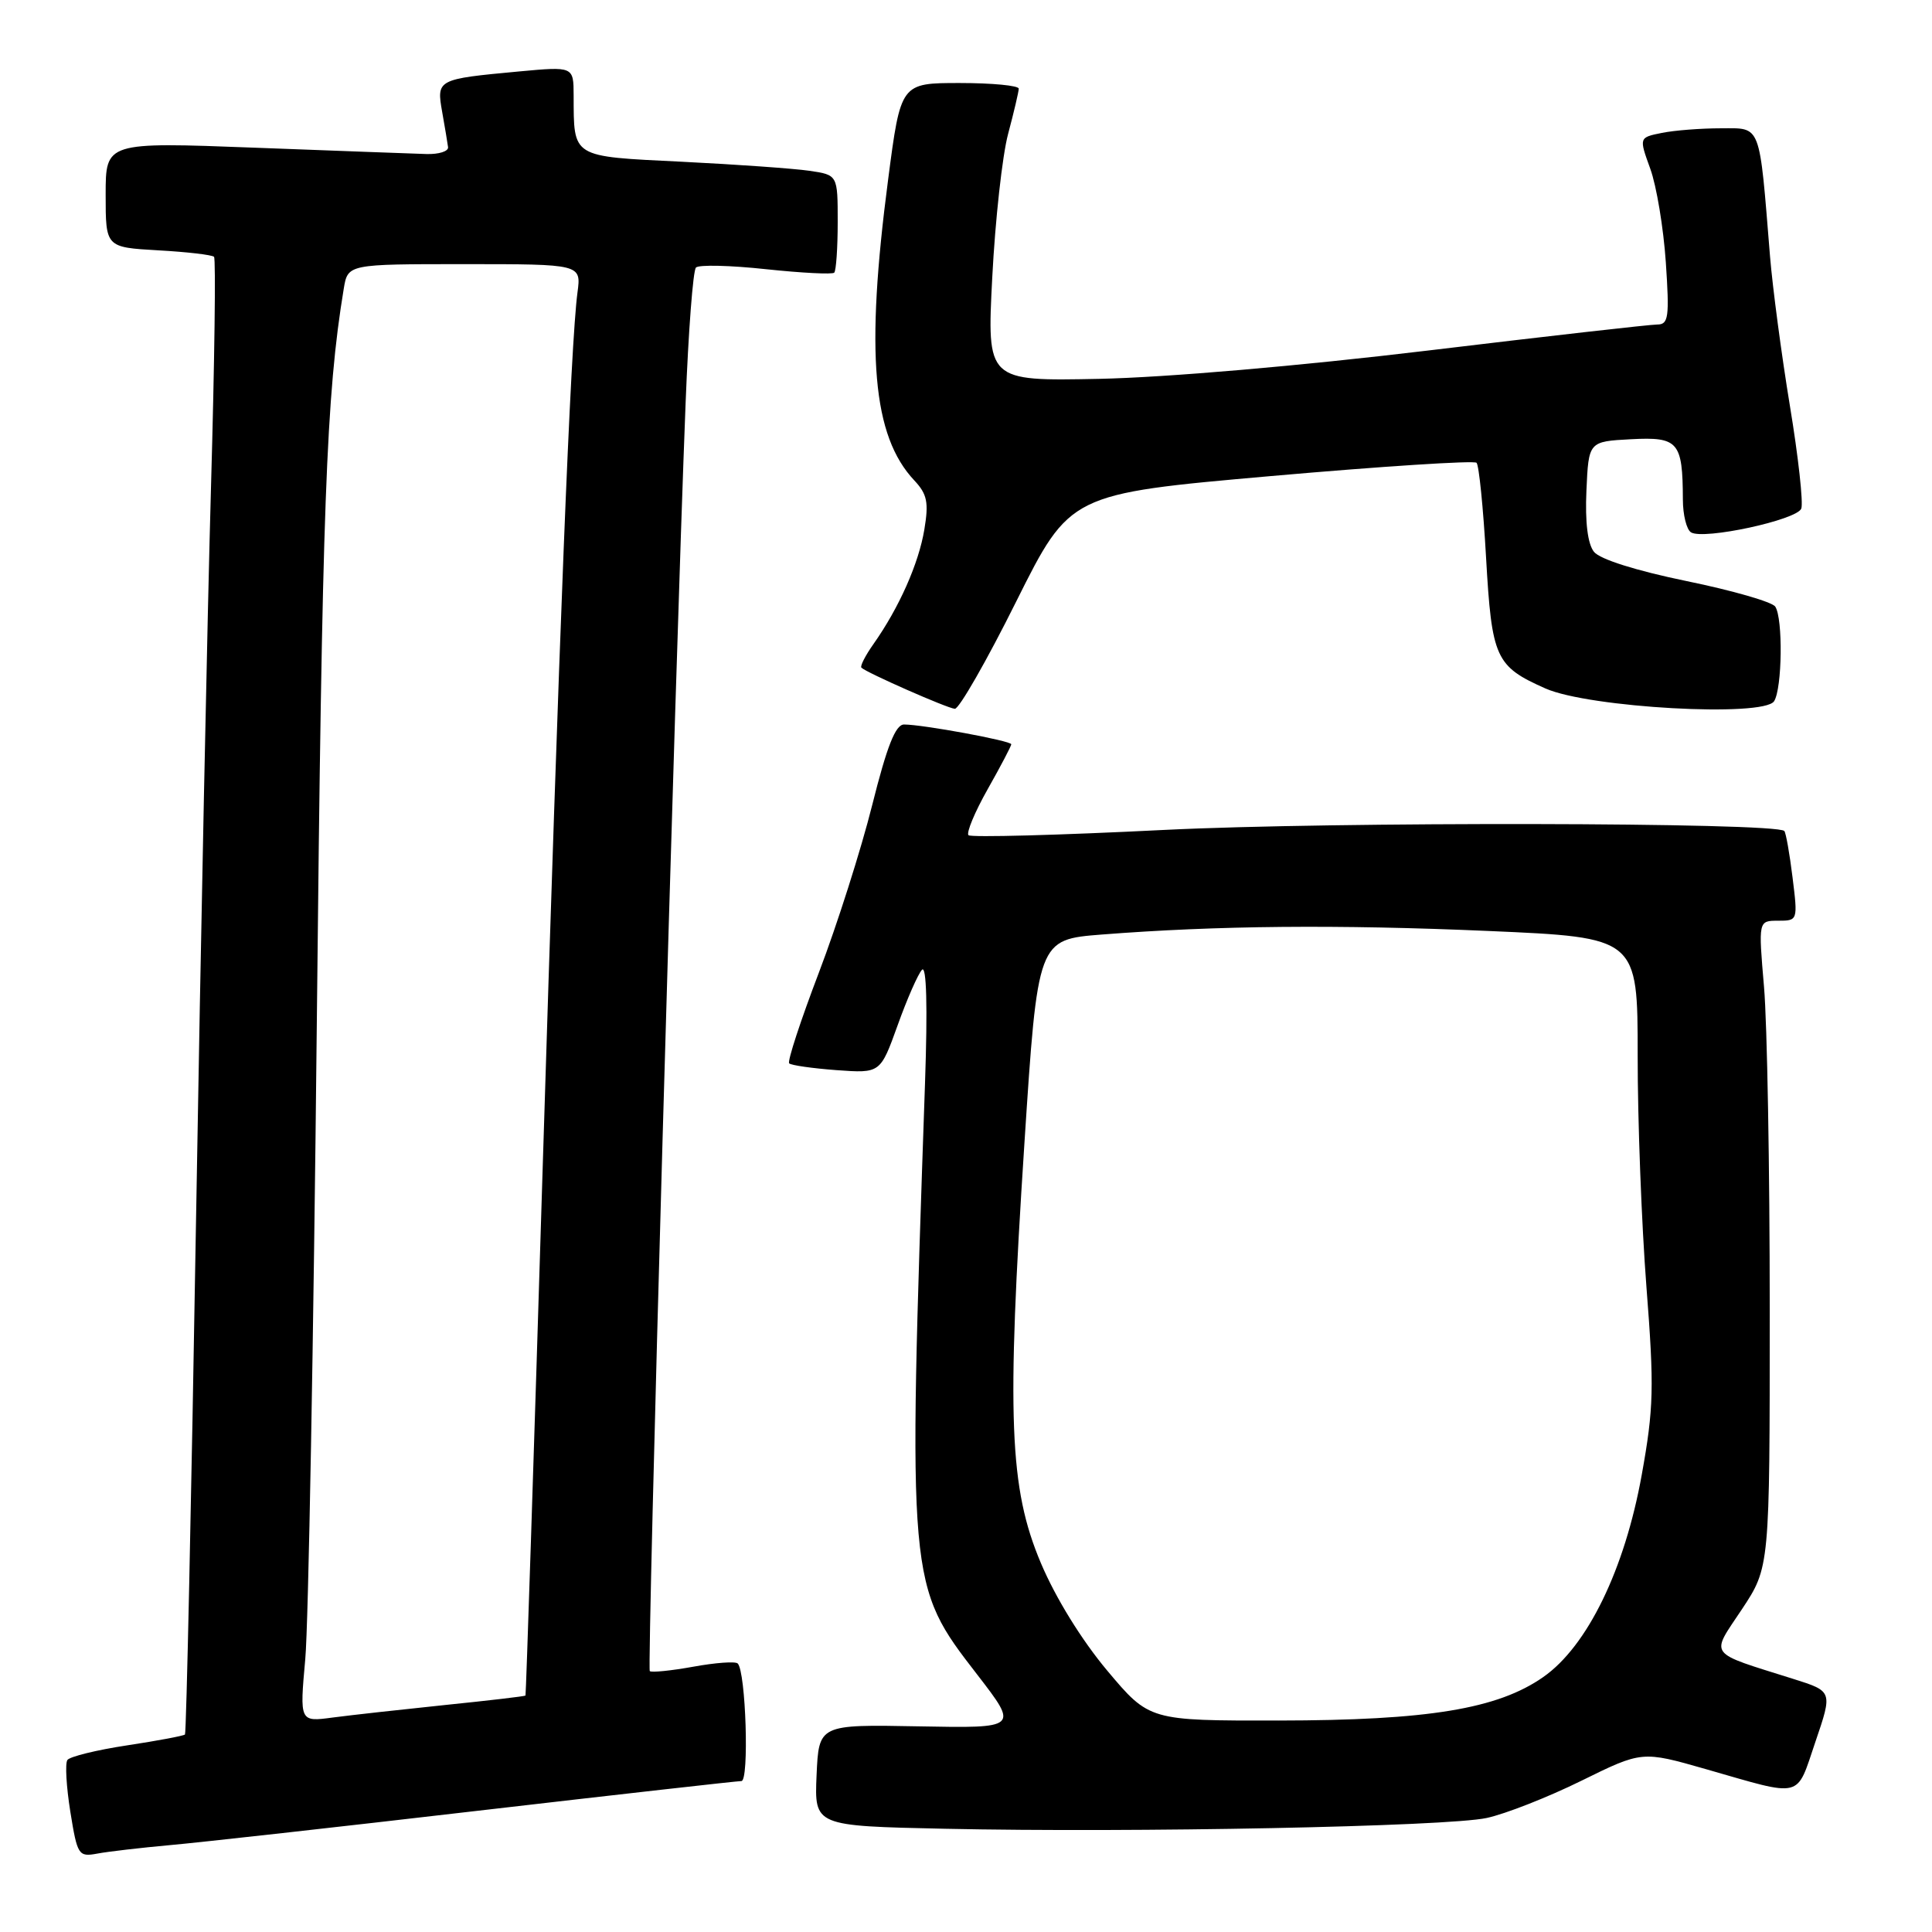 <?xml version="1.0" encoding="UTF-8" standalone="no"?>
<!DOCTYPE svg PUBLIC "-//W3C//DTD SVG 1.1//EN" "http://www.w3.org/Graphics/SVG/1.1/DTD/svg11.dtd" >
<svg xmlns="http://www.w3.org/2000/svg" xmlns:xlink="http://www.w3.org/1999/xlink" version="1.1" viewBox="0 0 256 256">
 <g >
 <path fill="currentColor"
d=" M 22.50 244.49 C 26.35 244.15 44.74 242.10 63.36 239.93 C 81.98 237.77 97.68 236.00 98.24 236.00 C 99.29 236.00 98.83 221.50 97.75 220.42 C 97.45 220.12 94.80 220.31 91.85 220.85 C 88.91 221.38 86.32 221.64 86.10 221.43 C 85.72 221.05 89.43 89.38 90.85 53.32 C 91.22 43.88 91.83 35.83 92.22 35.45 C 92.60 35.06 96.78 35.16 101.50 35.67 C 106.22 36.17 110.29 36.38 110.54 36.13 C 110.79 35.87 111.00 32.86 111.00 29.42 C 111.00 23.18 111.00 23.18 107.25 22.63 C 105.19 22.33 97.58 21.79 90.34 21.43 C 75.63 20.71 76.04 20.96 76.01 12.65 C 76.00 8.80 76.00 8.80 68.75 9.47 C 57.91 10.48 57.83 10.52 58.59 14.83 C 58.95 16.85 59.30 18.95 59.37 19.50 C 59.44 20.05 58.15 20.46 56.50 20.41 C 54.85 20.36 44.61 19.98 33.75 19.57 C 14.00 18.82 14.00 18.82 14.00 25.80 C 14.00 32.77 14.00 32.77 20.95 33.17 C 24.77 33.38 28.10 33.77 28.36 34.03 C 28.61 34.29 28.43 48.00 27.96 64.50 C 27.49 81.00 26.59 124.87 25.97 161.99 C 25.35 199.12 24.69 229.64 24.51 229.83 C 24.32 230.01 20.87 230.66 16.84 231.27 C 12.80 231.88 9.24 232.76 8.93 233.21 C 8.61 233.67 8.79 236.76 9.32 240.07 C 10.25 245.84 10.40 246.07 12.90 245.61 C 14.33 245.34 18.65 244.84 22.50 244.49 Z  M 197.00 240.89 C 199.47 240.36 205.12 238.14 209.54 235.96 C 217.58 232.00 217.58 232.00 226.04 234.42 C 239.04 238.15 237.96 238.42 240.55 230.80 C 242.83 224.11 242.83 224.11 237.67 222.48 C 226.09 218.83 226.62 219.54 230.81 213.24 C 234.50 207.67 234.50 207.67 234.50 173.59 C 234.50 154.84 234.16 135.56 233.74 130.75 C 232.99 122.00 232.99 122.00 235.61 122.00 C 238.22 122.00 238.23 121.97 237.52 116.25 C 237.13 113.09 236.64 110.33 236.43 110.11 C 235.32 108.96 176.46 108.86 154.25 109.97 C 140.31 110.67 128.65 110.98 128.33 110.67 C 128.02 110.35 129.16 107.60 130.88 104.56 C 132.60 101.52 134.00 98.84 134.00 98.62 C 134.00 98.16 122.26 96.00 119.79 96.00 C 118.66 96.00 117.53 98.87 115.57 106.68 C 114.10 112.55 110.92 122.55 108.50 128.89 C 106.08 135.24 104.31 140.64 104.57 140.90 C 104.83 141.16 107.65 141.56 110.85 141.80 C 116.65 142.22 116.65 142.22 118.94 135.86 C 120.19 132.36 121.65 129.05 122.17 128.50 C 122.77 127.87 122.92 133.37 122.57 143.50 C 120.28 210.15 120.27 209.96 129.50 221.91 C 134.97 229.00 134.97 229.00 121.74 228.75 C 108.50 228.50 108.50 228.50 108.20 235.23 C 107.91 241.95 107.91 241.95 125.20 242.32 C 150.25 242.86 191.76 242.03 197.00 240.89 Z  M 134.65 79.71 C 141.78 65.43 141.78 65.43 168.42 63.08 C 183.08 61.79 195.33 61.00 195.65 61.32 C 195.97 61.64 196.54 67.28 196.91 73.85 C 197.67 87.23 198.15 88.28 204.79 91.23 C 210.56 93.78 233.71 95.07 235.08 92.91 C 236.15 91.21 236.27 81.95 235.23 80.38 C 234.83 79.76 229.55 78.24 223.50 77.00 C 216.80 75.62 212.00 74.11 211.21 73.12 C 210.38 72.08 210.02 69.21 210.21 65.00 C 210.50 58.50 210.50 58.50 216.12 58.20 C 222.40 57.87 222.96 58.53 222.99 66.19 C 222.99 68.22 223.48 70.18 224.07 70.54 C 225.73 71.57 238.10 68.90 238.68 67.39 C 238.96 66.65 238.29 60.52 237.17 53.77 C 236.06 47.02 234.88 38.12 234.54 34.00 C 233.09 16.13 233.42 17.00 228.03 17.00 C 225.40 17.00 221.88 17.27 220.21 17.61 C 217.17 18.22 217.17 18.22 218.67 22.36 C 219.50 24.64 220.42 30.21 220.73 34.75 C 221.22 42.05 221.09 43.00 219.59 43.00 C 218.66 43.00 204.98 44.55 189.20 46.45 C 172.22 48.49 154.43 50.02 145.63 50.20 C 130.77 50.50 130.77 50.50 131.48 36.74 C 131.87 29.17 132.81 20.62 133.58 17.74 C 134.35 14.86 134.98 12.16 134.99 11.75 C 134.99 11.34 131.48 11.00 127.18 11.00 C 119.35 11.00 119.35 11.00 117.68 23.80 C 114.66 46.85 115.61 57.76 121.15 63.66 C 122.86 65.48 123.08 66.57 122.48 70.17 C 121.73 74.68 119.14 80.51 115.76 85.31 C 114.67 86.85 113.94 88.27 114.14 88.47 C 114.81 89.13 125.49 93.84 126.52 93.92 C 127.07 93.96 130.74 87.57 134.65 79.71 Z  M 40.45 219.83 C 40.87 215.25 41.55 177.30 41.98 135.50 C 42.68 66.96 43.22 52.34 45.55 38.25 C 46.09 35.00 46.09 35.00 61.56 35.00 C 77.02 35.00 77.02 35.00 76.52 38.75 C 75.61 45.53 74.07 84.43 71.90 155.00 C 70.73 193.23 69.70 224.58 69.63 224.67 C 69.55 224.77 64.77 225.33 58.99 225.92 C 53.22 226.52 46.52 227.26 44.10 227.58 C 39.70 228.17 39.70 228.17 40.45 219.83 Z  M 146.71 221.36 C 143.33 217.33 139.87 211.73 137.92 207.11 C 133.73 197.19 133.37 187.87 135.74 151.50 C 137.50 124.50 137.50 124.50 146.00 123.83 C 161.27 122.64 177.16 122.49 197.25 123.36 C 217.00 124.22 217.00 124.22 217.00 139.86 C 216.99 148.46 217.52 162.25 218.16 170.50 C 219.20 183.85 219.13 186.59 217.54 195.42 C 215.28 207.97 210.33 218.13 204.50 222.21 C 198.44 226.45 189.24 227.96 169.40 227.98 C 152.29 228.00 152.29 228.00 146.71 221.36 Z "/>
</g>
</svg>